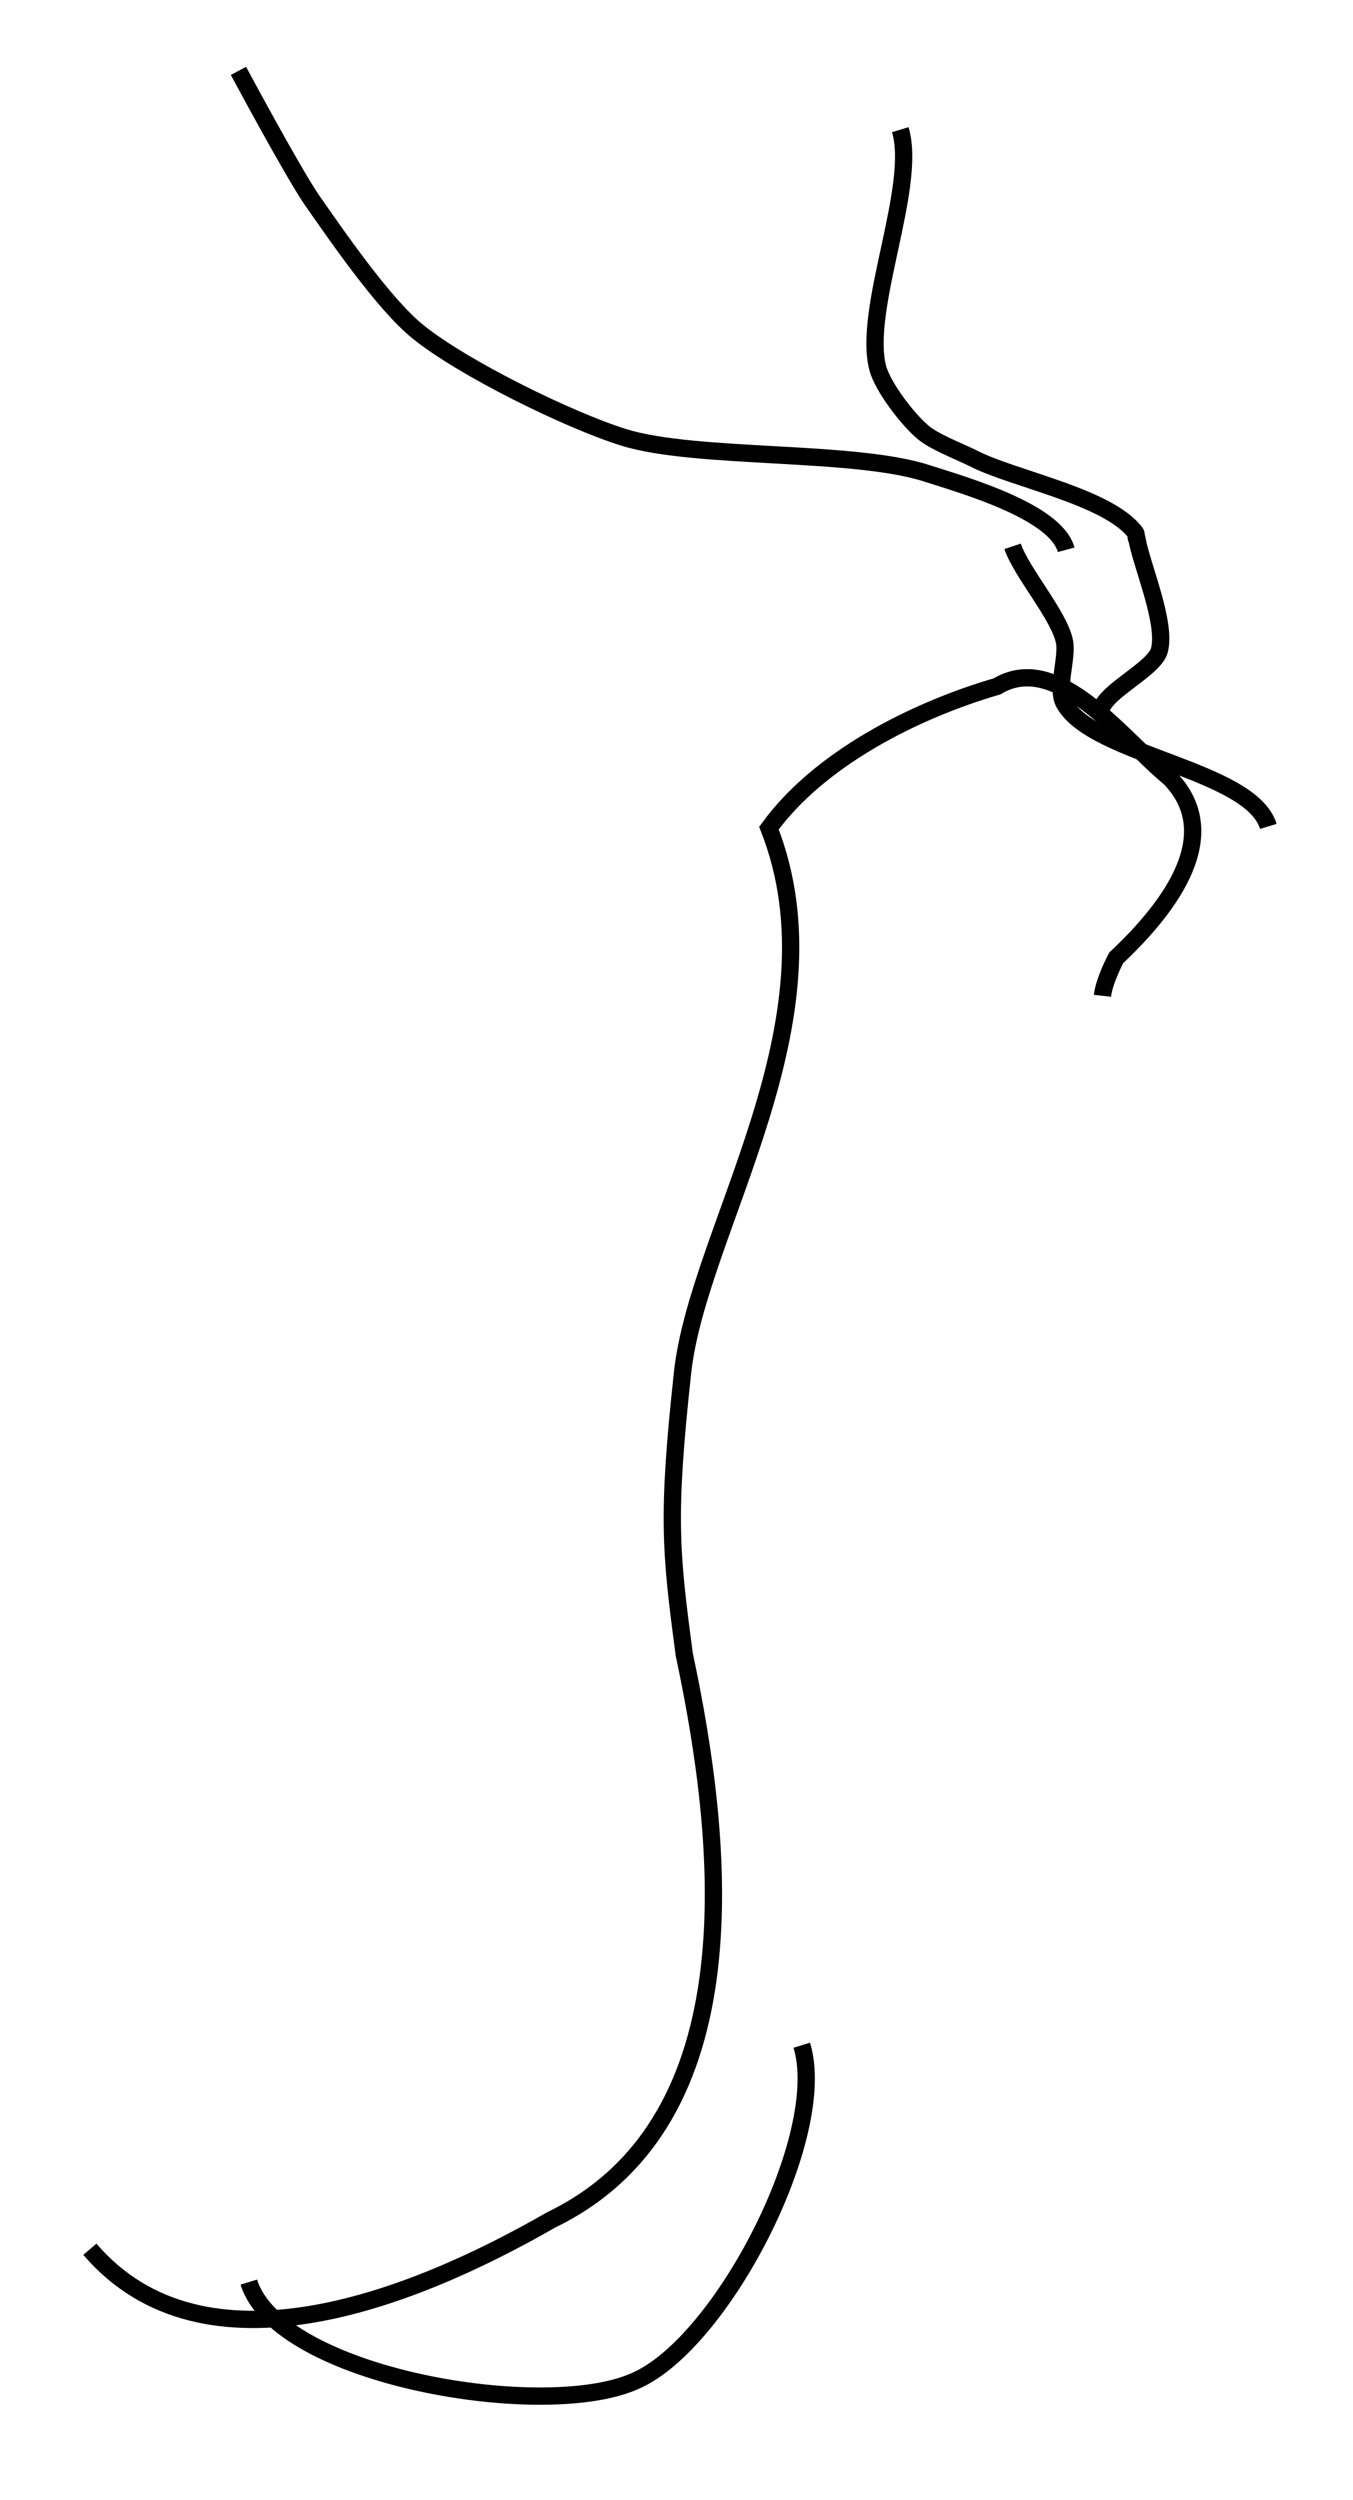 <?xml version="1.0" encoding="utf-8"?>
<!-- Generator: Adobe Illustrator 24.0.0, SVG Export Plug-In . SVG Version: 6.00 Build 0)  -->
<svg version="1.1" id="Layer_1" xmlns:ev="http://www.w3.org/2001/xml-events"
	 xmlns="http://www.w3.org/2000/svg" xmlns:xlink="http://www.w3.org/1999/xlink" x="0px" y="0px" viewBox="0 0 78.3 144.6"
	 style="enable-background:new 0 0 78.3 144.6;" xml:space="preserve">
<style type="text/css">
	.st0{fill:none;stroke:#000000;}
</style>
<path class="st0" d="M46.4,118.3c1.6,5.2-4.6,17.2-9.6,19.4c-5.2,2.4-20.7-0.2-22.4-5.7"/>
<path class="st0" d="M5.2,130.1c6.6,7.7,18.7,2.9,26.7-1.7c11.8-5.7,10-21.9,7.7-32.7c-0.8-6-1-8-0.1-16.3s9.4-20.3,5-31.5
	c2.9-4,8.4-6.8,13.2-8.2c3.5-2.1,7.2,3,10,5.3c3.1,3.2,0.2,7.3-3.1,10.4c0,0-0.7,1.3-0.8,2.2"/>
<path class="st0" d="M13.8,4.1c0,0,3,5.6,4.2,7.4c1.4,2,4.2,6.1,6.2,7.7c2.6,2.1,8.7,5.1,11.9,6.1c4.2,1.3,13.4,0.7,17.6,2.1
	c2.2,0.7,7.4,2.2,8,4.4"/>
<path class="st0" d="M52.1,7.5c1,3.3-2.2,10.4-1.3,13.8c0.3,1.1,1.7,2.9,2.5,3.6c0.6,0.6,2.2,1.2,3,1.6c2.3,1.2,7.8,2.2,9.4,4.3
	c0.1,0.1,0,0.3,0.1,0.4c0.3,1.6,1.7,4.8,1.3,6.4c-0.3,1.2-3.7,2.6-3.4,3.8"/>
<path class="st0" d="M58.6,31.6c0.5,1.5,2.7,4,3,5.5c0.2,0.9-0.5,2.8,0,3.6c1.7,3,10.8,3.8,11.8,7.1"/>
</svg>
